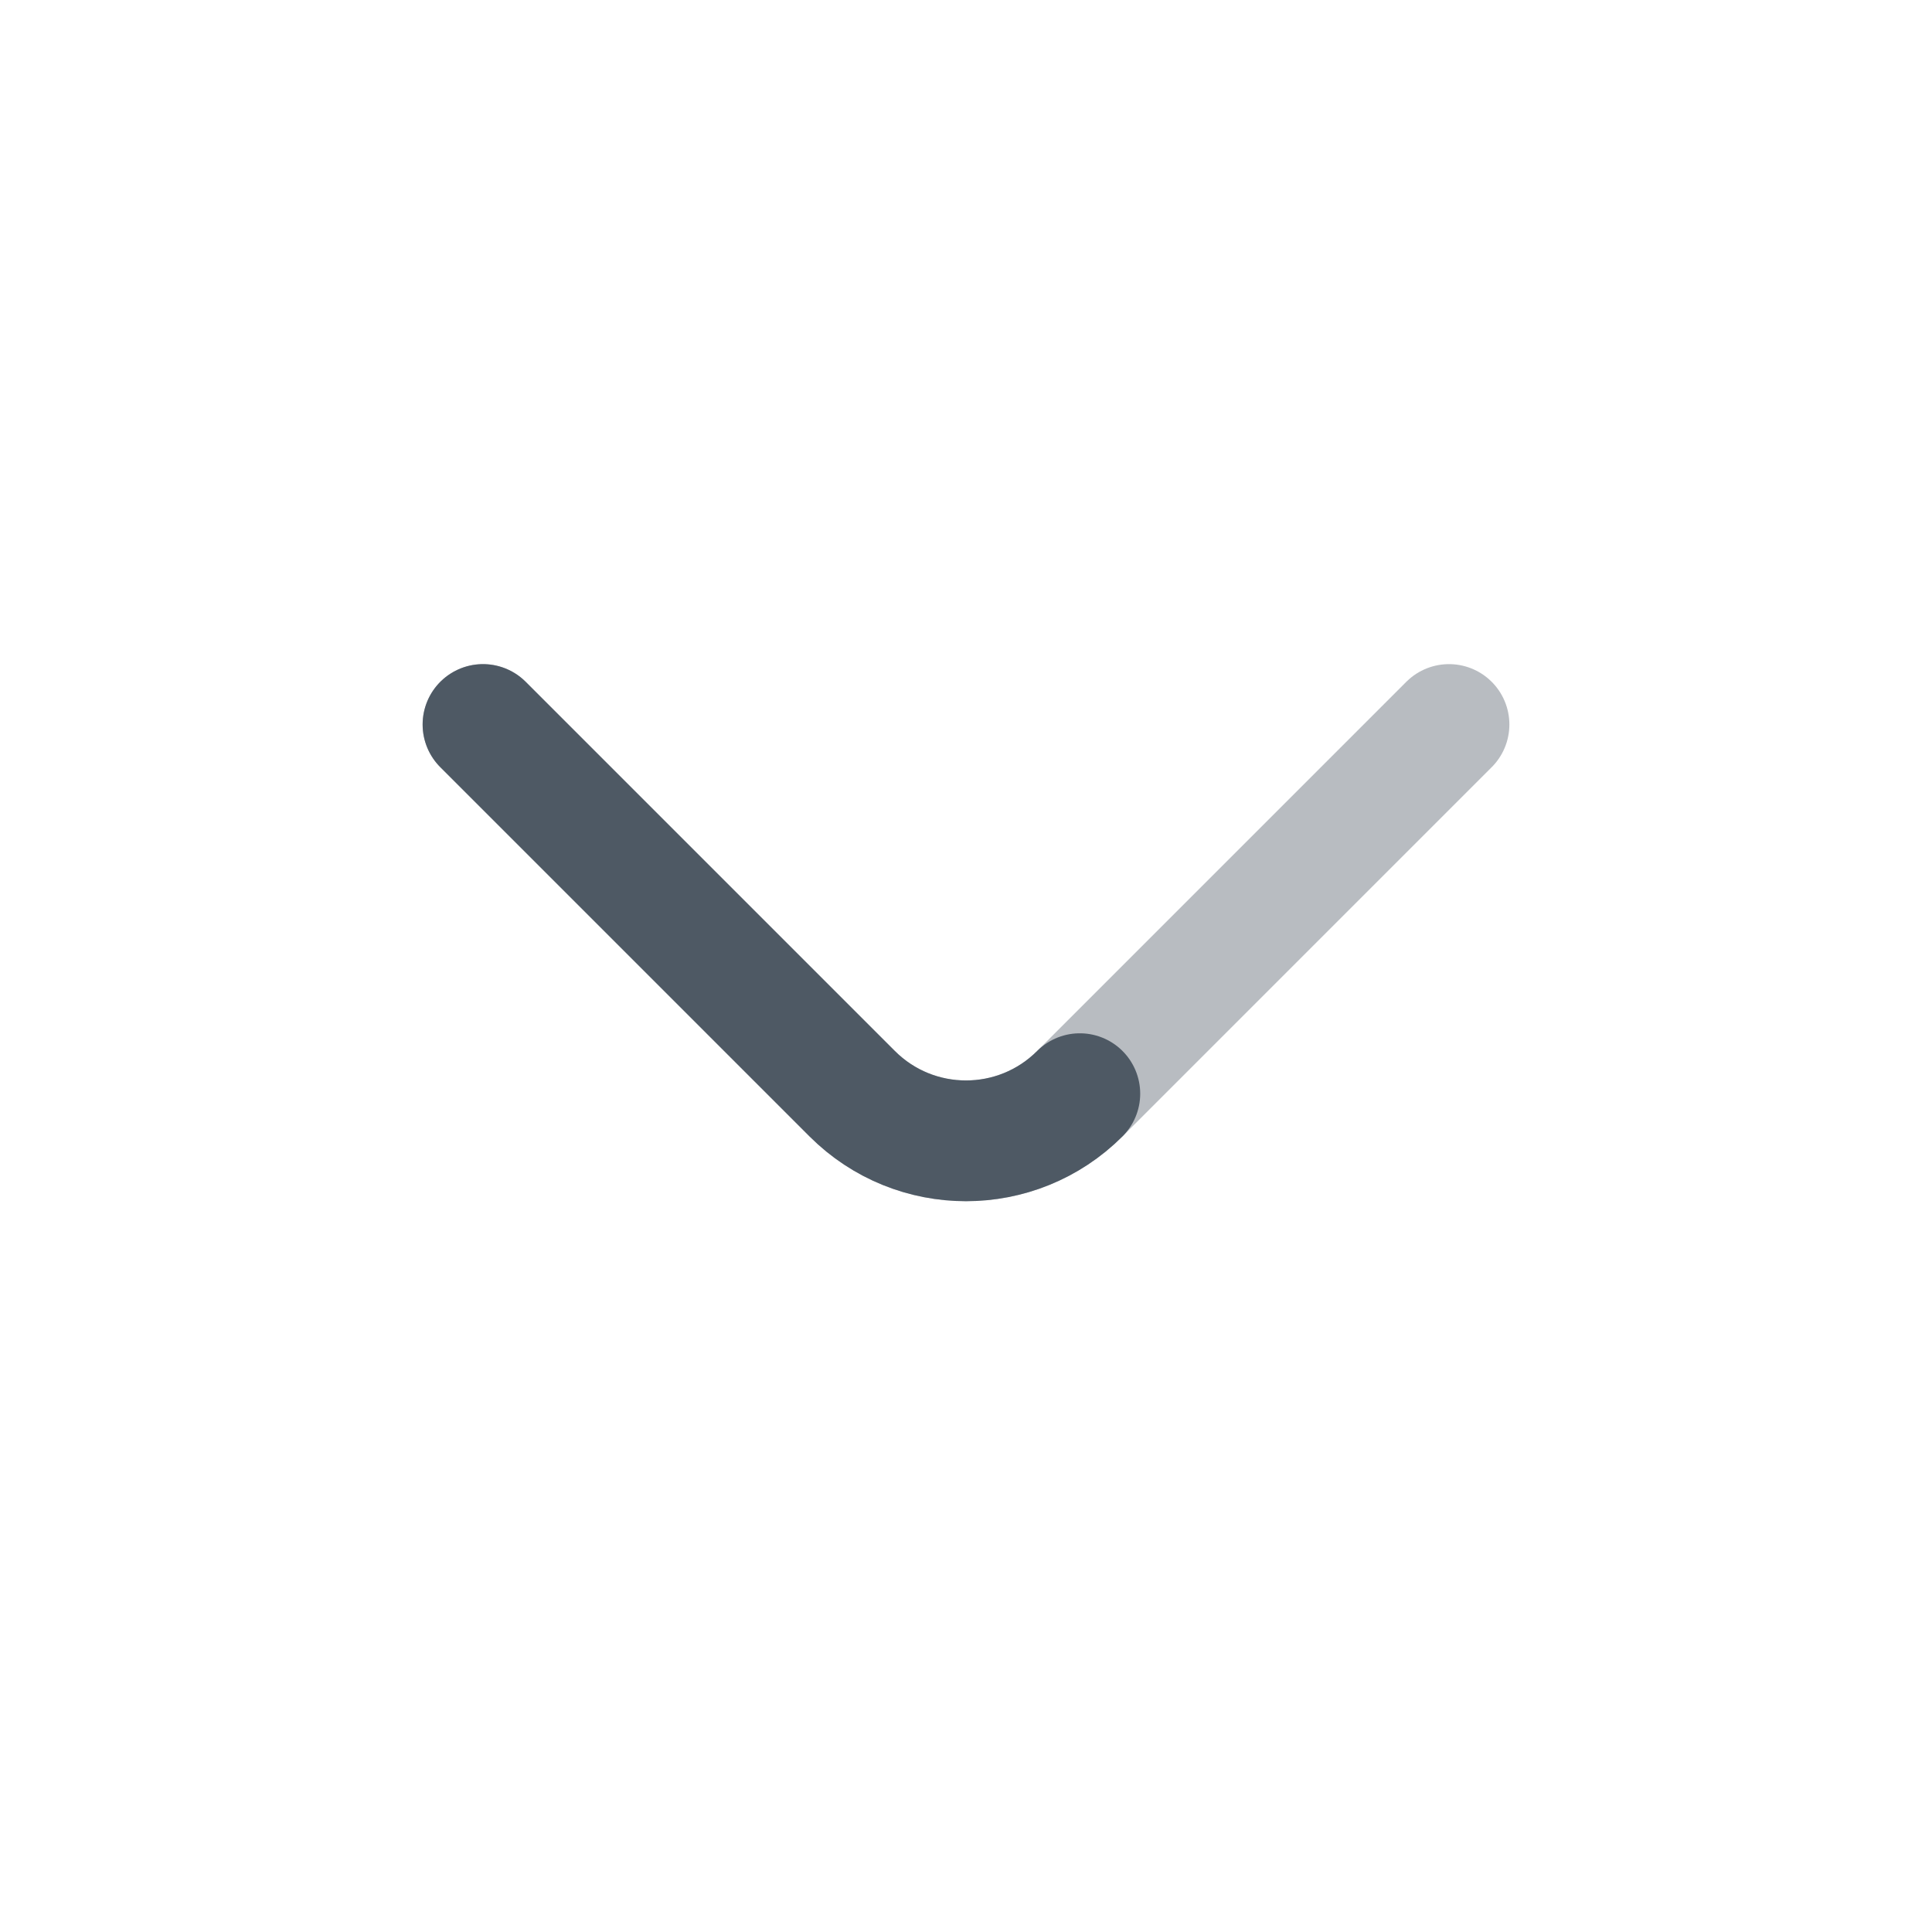 <svg width="24" height="24" viewBox="0 0 24 24" fill="none" xmlns="http://www.w3.org/2000/svg">
<path opacity="0.4" d="M18 9L13.414 13.586C12.633 14.367 11.367 14.367 10.586 13.586L6 9" stroke="#4E5964" stroke-width="1.5" stroke-linecap="round" stroke-linejoin="round"/>
<path d="M6 9L10.586 13.586C11.367 14.367 12.633 14.367 13.414 13.586" stroke="#4E5964" stroke-width="1.5" stroke-linecap="round" stroke-linejoin="round"/>
</svg>
